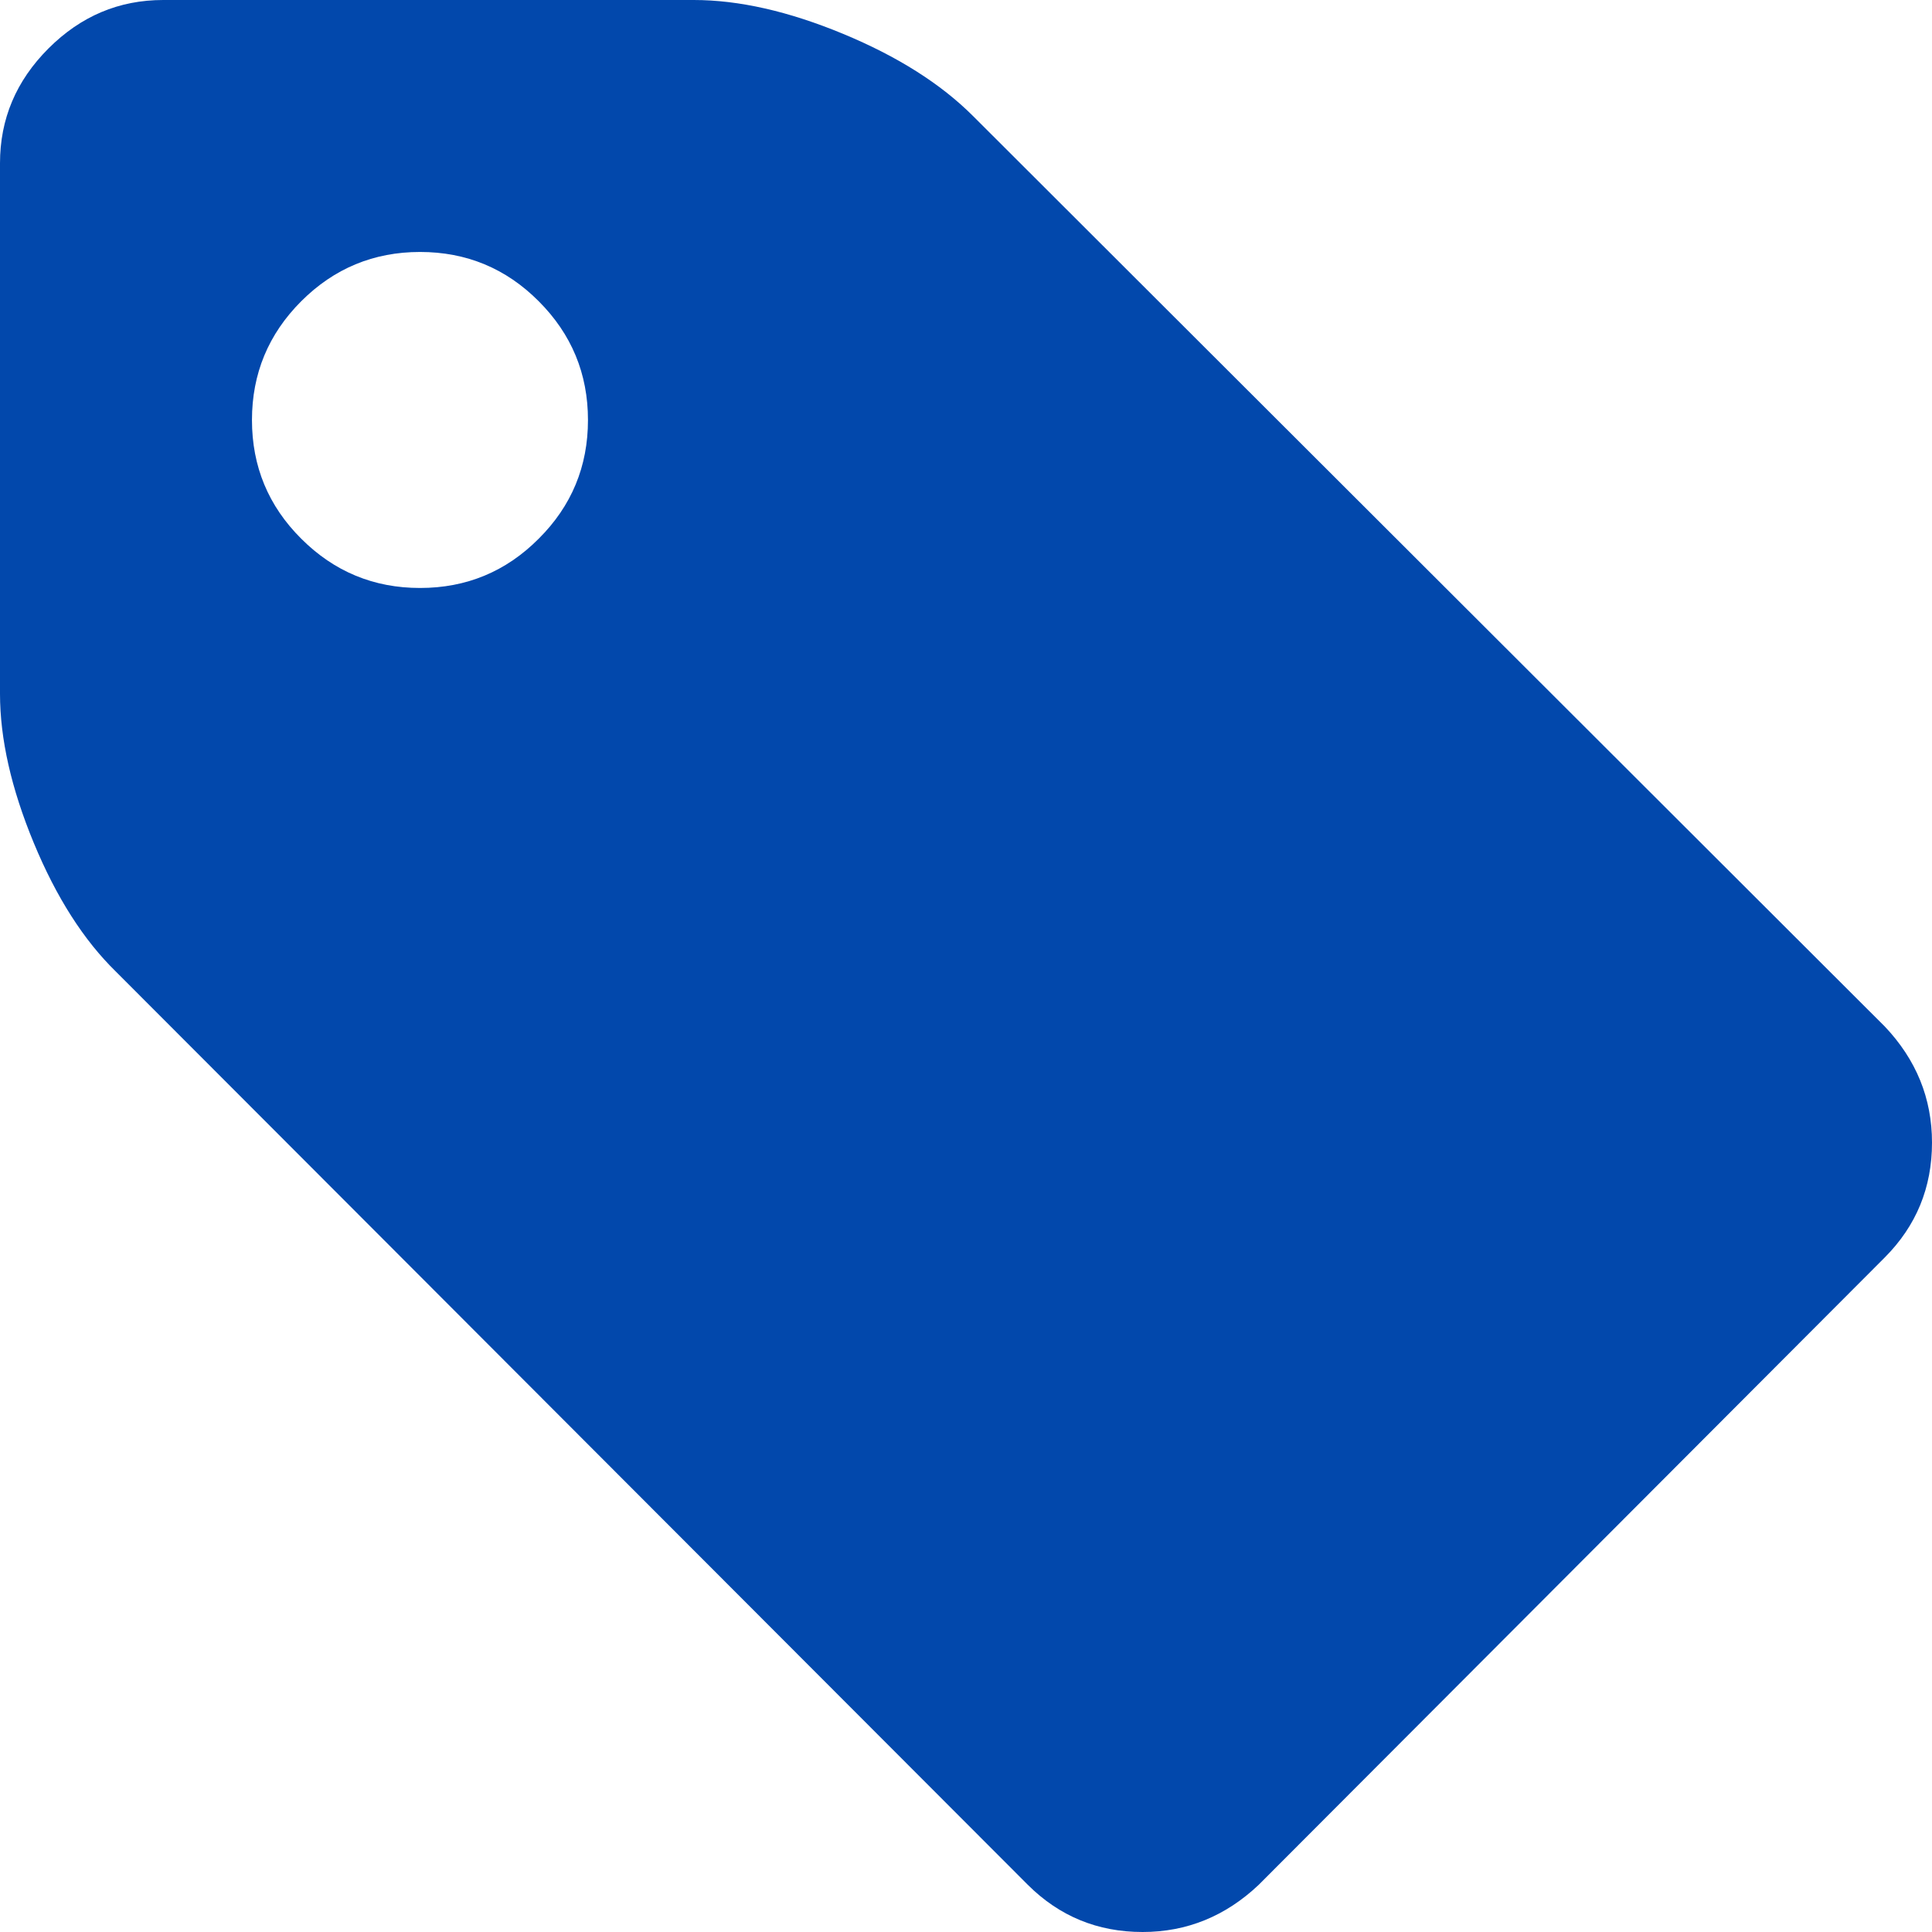 <?xml version="1.0" encoding="UTF-8"?>
<svg width="12px" height="12px" viewBox="0 0 12 12" version="1.1" xmlns="http://www.w3.org/2000/svg" xmlns:xlink="http://www.w3.org/1999/xlink">
    <!-- Generator: Sketch 52.5 (67469) - http://www.bohemiancoding.com/sketch -->
    <title>Shape</title>
    <desc>Created with Sketch.</desc>
    <g id="Profile-UI" stroke="none" stroke-width="1" fill="none" fill-rule="evenodd">
        <g id="My-Profile" transform="translate(-236, -486)" fill="#0248AC" fill-rule="nonzero">
            <g id="interests-and-location" transform="translate(236, 452)">
                <g id="Entertain" transform="translate(0, 31)">
                    <g id="tag-black-shape" transform="translate(0, 3)">
                        <path d="M11.707,6.376 L6.044,0.721 C5.843,0.52 5.574,0.35 5.236,0.21 C4.898,0.07 4.589,0 4.309,0 L1.014,0 C0.739,0 0.502,0.1 0.301,0.301 C0.1,0.502 0,0.739 0,1.014 L0,4.309 C0,4.589 0.07,4.898 0.21,5.236 C0.35,5.574 0.52,5.84 0.721,6.036 L6.384,11.707 C6.58,11.902 6.817,12 7.097,12 C7.371,12 7.612,11.902 7.818,11.707 L11.707,7.81 C11.902,7.614 12,7.377 12,7.097 C12,6.822 11.902,6.582 11.707,6.376 Z M3.346,3.346 C3.143,3.55 2.897,3.652 2.609,3.652 C2.321,3.652 2.075,3.55 1.871,3.346 C1.667,3.143 1.565,2.897 1.565,2.609 C1.565,2.321 1.667,2.075 1.871,1.871 C2.075,1.667 2.321,1.565 2.609,1.565 C2.897,1.565 3.143,1.667 3.346,1.871 C3.55,2.075 3.652,2.321 3.652,2.609 C3.652,2.897 3.55,3.143 3.346,3.346 Z" id="Shape"></path>
                    </g>
                </g>
            </g>
        </g>
    </g>
</svg>